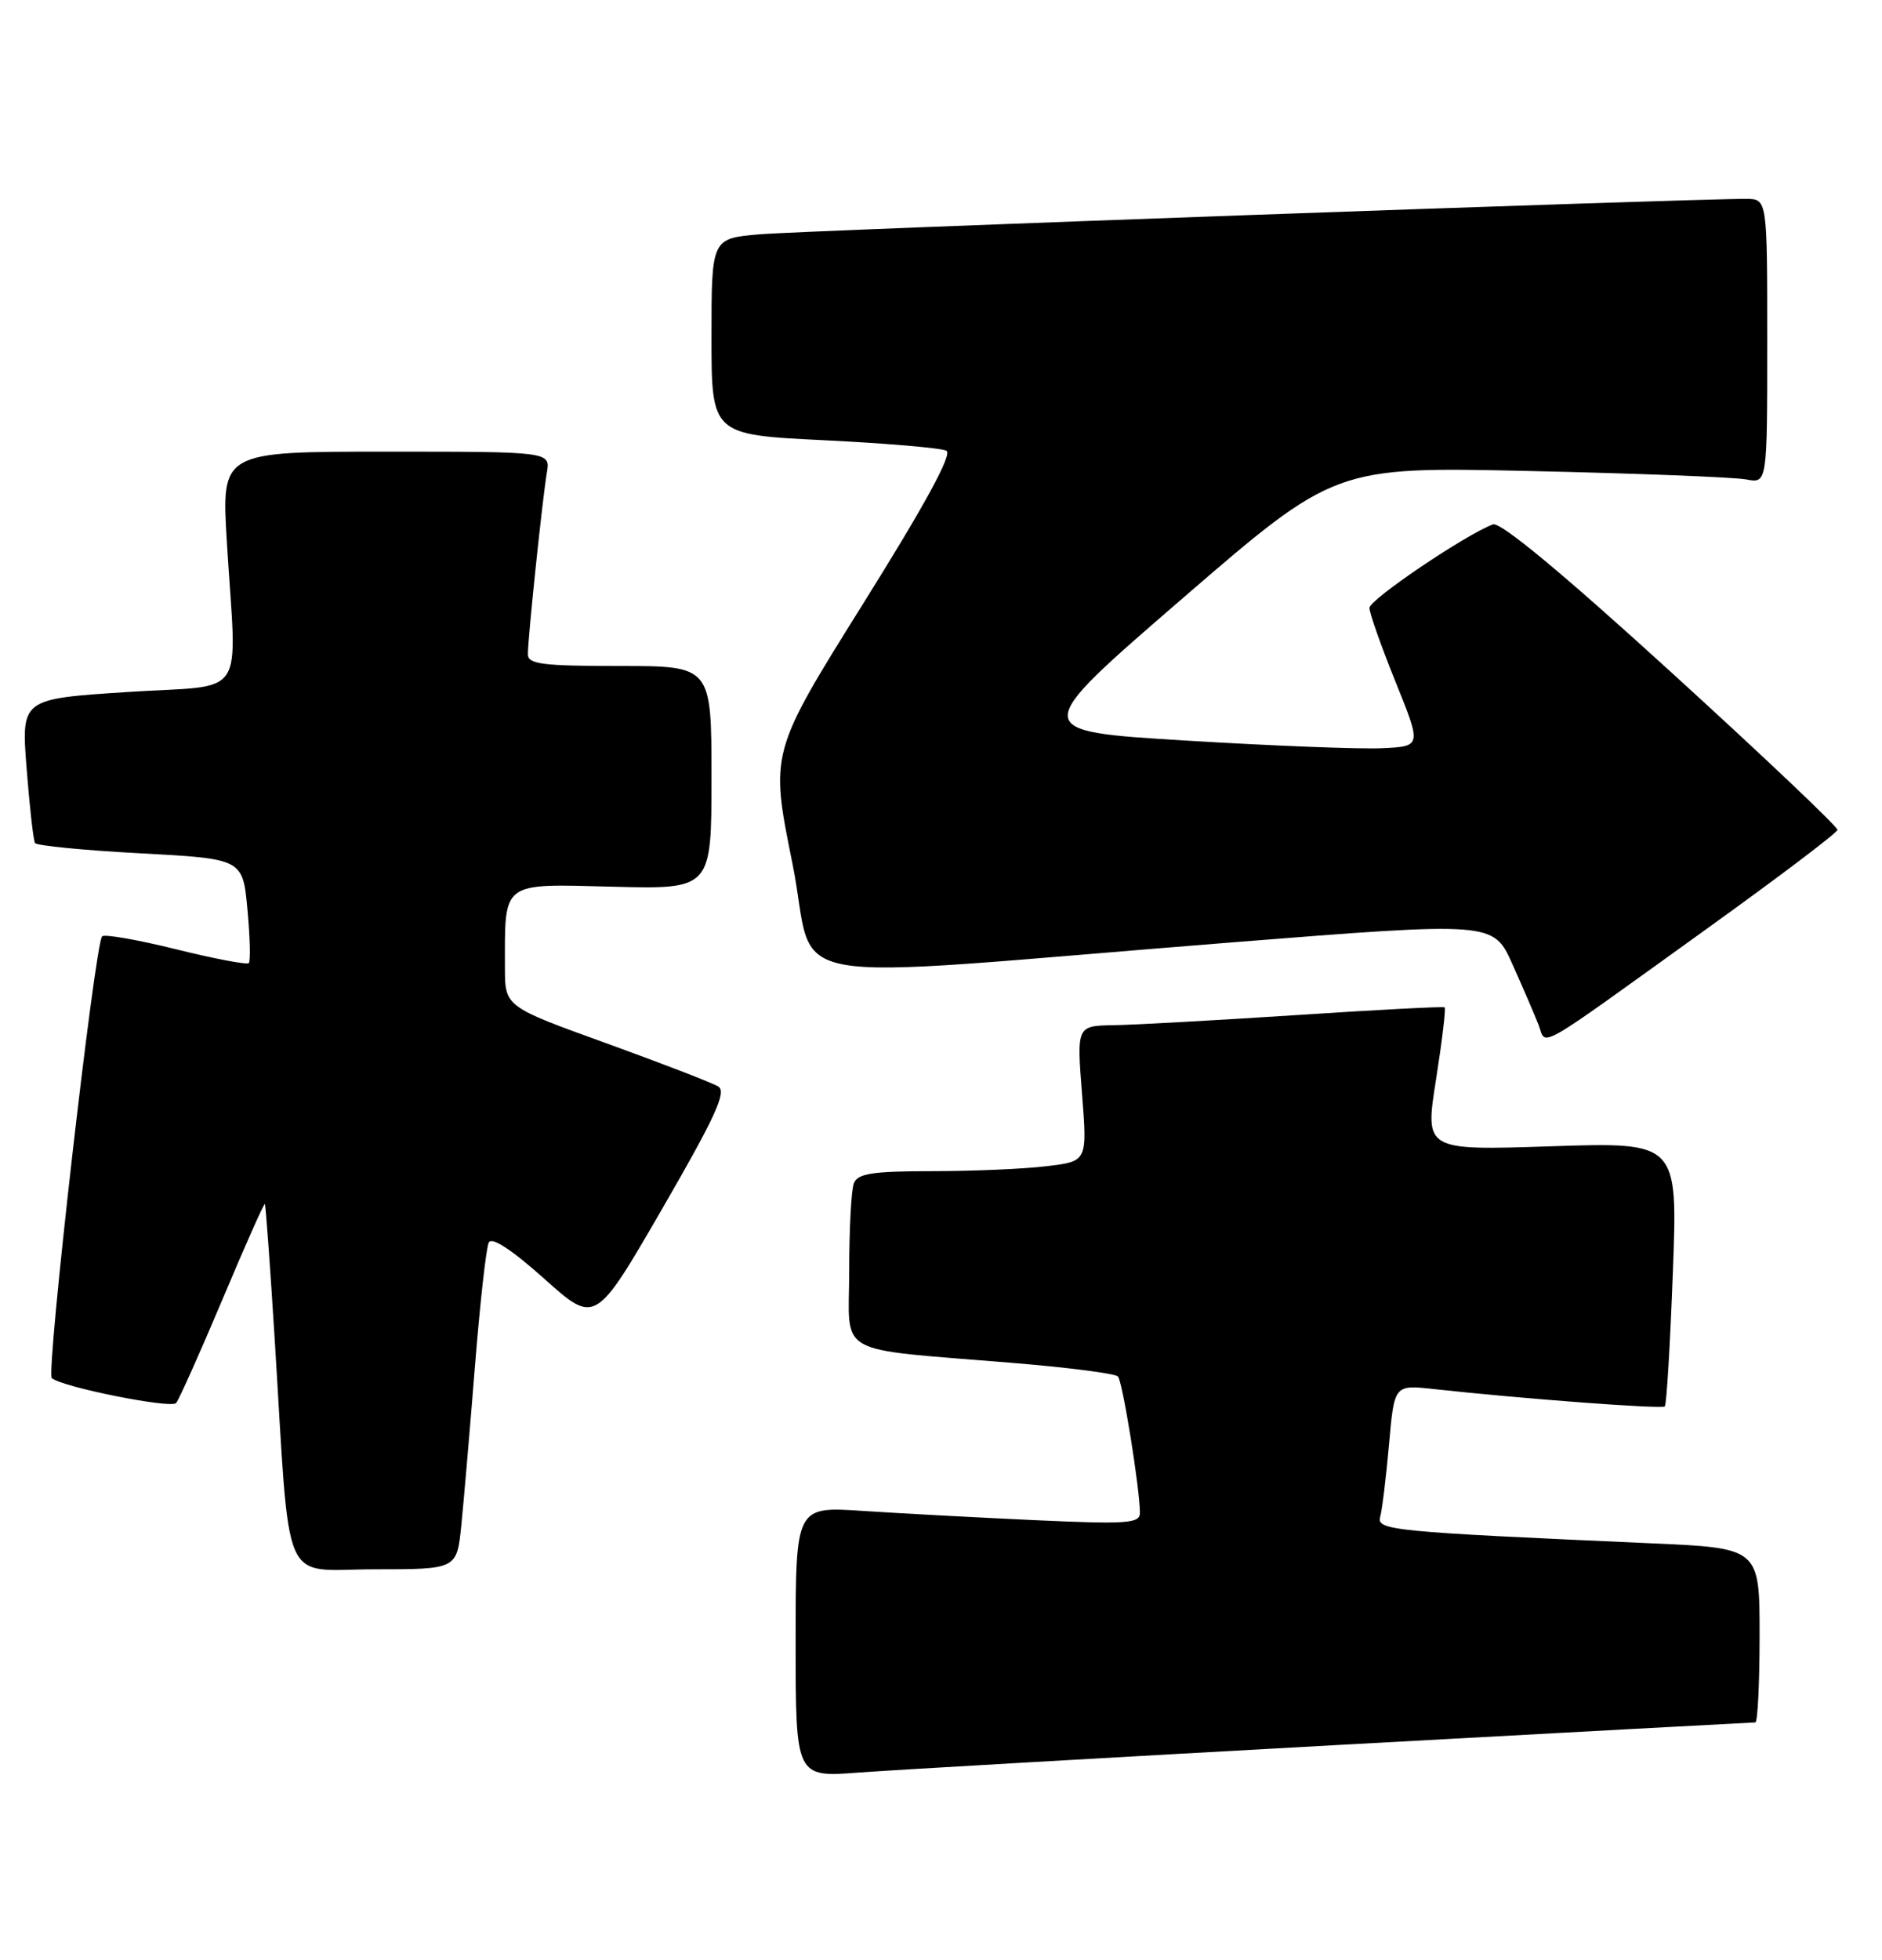 <?xml version="1.0" encoding="UTF-8" standalone="no"?>
<!DOCTYPE svg PUBLIC "-//W3C//DTD SVG 1.1//EN" "http://www.w3.org/Graphics/SVG/1.1/DTD/svg11.dtd" >
<svg xmlns="http://www.w3.org/2000/svg" xmlns:xlink="http://www.w3.org/1999/xlink" version="1.1" viewBox="0 0 246 256">
 <g >
 <path fill="currentColor"
d=" M 174.69 227.96 C 204.50 226.33 229.14 225.00 229.44 225.00 C 229.75 225.00 230.00 219.88 230.00 213.61 C 230.00 202.22 230.00 202.22 215.75 201.60 C 181.92 200.10 179.90 199.91 180.41 198.14 C 180.66 197.24 181.18 192.99 181.56 188.69 C 182.25 180.89 182.25 180.89 187.37 181.45 C 199.15 182.74 217.24 184.09 217.61 183.72 C 217.84 183.50 218.31 175.64 218.66 166.25 C 219.31 149.20 219.31 149.20 202.78 149.74 C 186.24 150.29 186.24 150.29 187.70 141.06 C 188.50 135.98 189.01 131.72 188.83 131.59 C 188.65 131.46 179.95 131.91 169.50 132.60 C 159.05 133.28 148.30 133.88 145.62 133.92 C 140.74 134.00 140.74 134.00 141.43 142.85 C 142.13 151.71 142.13 151.71 136.81 152.34 C 133.89 152.70 127.16 152.99 121.86 152.99 C 113.99 153.00 112.10 153.29 111.61 154.58 C 111.27 155.45 111.00 160.60 111.00 166.02 C 111.00 177.37 108.68 176.07 132.50 178.05 C 139.65 178.64 145.78 179.43 146.13 179.81 C 146.74 180.48 149.00 194.52 149.00 197.64 C 149.00 199.01 147.31 199.13 135.25 198.58 C 127.69 198.23 117.56 197.69 112.75 197.37 C 104.00 196.79 104.00 196.79 104.00 214.48 C 104.00 232.18 104.00 232.18 112.25 231.55 C 116.79 231.21 144.89 229.60 174.69 227.96 Z  M 60.30 199.25 C 60.62 196.09 61.42 186.75 62.08 178.50 C 62.74 170.25 63.55 162.96 63.89 162.31 C 64.29 161.54 66.89 163.25 71.16 167.06 C 77.81 173.01 77.81 173.01 86.56 157.90 C 93.48 145.94 95.01 142.62 93.90 141.94 C 93.13 141.46 86.54 138.92 79.25 136.28 C 66.00 131.50 66.00 131.50 66.00 126.37 C 66.00 115.02 65.42 115.46 80.07 115.83 C 93.00 116.16 93.00 116.16 93.00 101.58 C 93.00 87.00 93.00 87.00 81.00 87.00 C 70.86 87.00 69.00 86.76 69.00 85.46 C 69.00 83.33 70.91 65.11 71.48 61.75 C 71.95 59.00 71.95 59.00 50.45 59.00 C 28.94 59.00 28.94 59.00 29.65 70.75 C 30.93 91.87 32.59 89.36 16.63 90.40 C 2.77 91.30 2.77 91.30 3.48 100.40 C 3.87 105.40 4.36 109.78 4.58 110.13 C 4.79 110.47 10.99 111.08 18.35 111.47 C 31.73 112.19 31.73 112.19 32.34 118.78 C 32.68 122.41 32.76 125.57 32.52 125.81 C 32.28 126.05 28.00 125.24 23.00 124.00 C 18.00 122.76 13.66 122.01 13.35 122.31 C 12.39 123.27 5.99 179.40 6.77 180.03 C 8.21 181.22 22.36 184.04 23.02 183.28 C 23.39 182.85 26.11 176.78 29.06 169.79 C 32.00 162.80 34.50 157.17 34.62 157.29 C 34.73 157.40 35.31 165.38 35.91 175.00 C 37.98 208.25 36.57 205.00 48.94 205.00 C 59.72 205.00 59.72 205.00 60.30 199.25 Z  M 223.29 121.19 C 232.53 114.55 240.13 108.80 240.18 108.41 C 240.23 108.02 230.45 98.75 218.45 87.82 C 204.22 74.86 196.11 68.13 195.14 68.50 C 191.45 69.91 179.00 78.33 179.00 79.41 C 179.00 80.07 180.53 84.41 182.41 89.06 C 185.82 97.50 185.82 97.50 180.66 97.74 C 177.82 97.88 166.28 97.43 155.00 96.74 C 134.51 95.50 134.51 95.50 154.50 78.23 C 174.50 60.96 174.50 60.96 200.00 61.53 C 214.03 61.84 226.74 62.34 228.25 62.63 C 231.00 63.16 231.00 63.16 231.00 44.58 C 231.00 26.00 231.00 26.00 228.25 25.98 C 221.50 25.93 104.85 30.12 99.25 30.61 C 93.00 31.16 93.00 31.16 93.00 43.98 C 93.00 56.79 93.00 56.79 107.75 57.51 C 115.86 57.91 123.04 58.52 123.71 58.88 C 124.52 59.32 120.96 65.85 112.78 78.93 C 100.65 98.33 100.65 98.33 103.58 112.79 C 106.93 129.40 99.22 128.01 160.85 123.12 C 195.20 120.40 195.20 120.40 197.69 125.95 C 199.06 129.00 200.59 132.56 201.10 133.86 C 202.21 136.67 200.03 137.91 223.29 121.19 Z "/>
</g>
</svg>